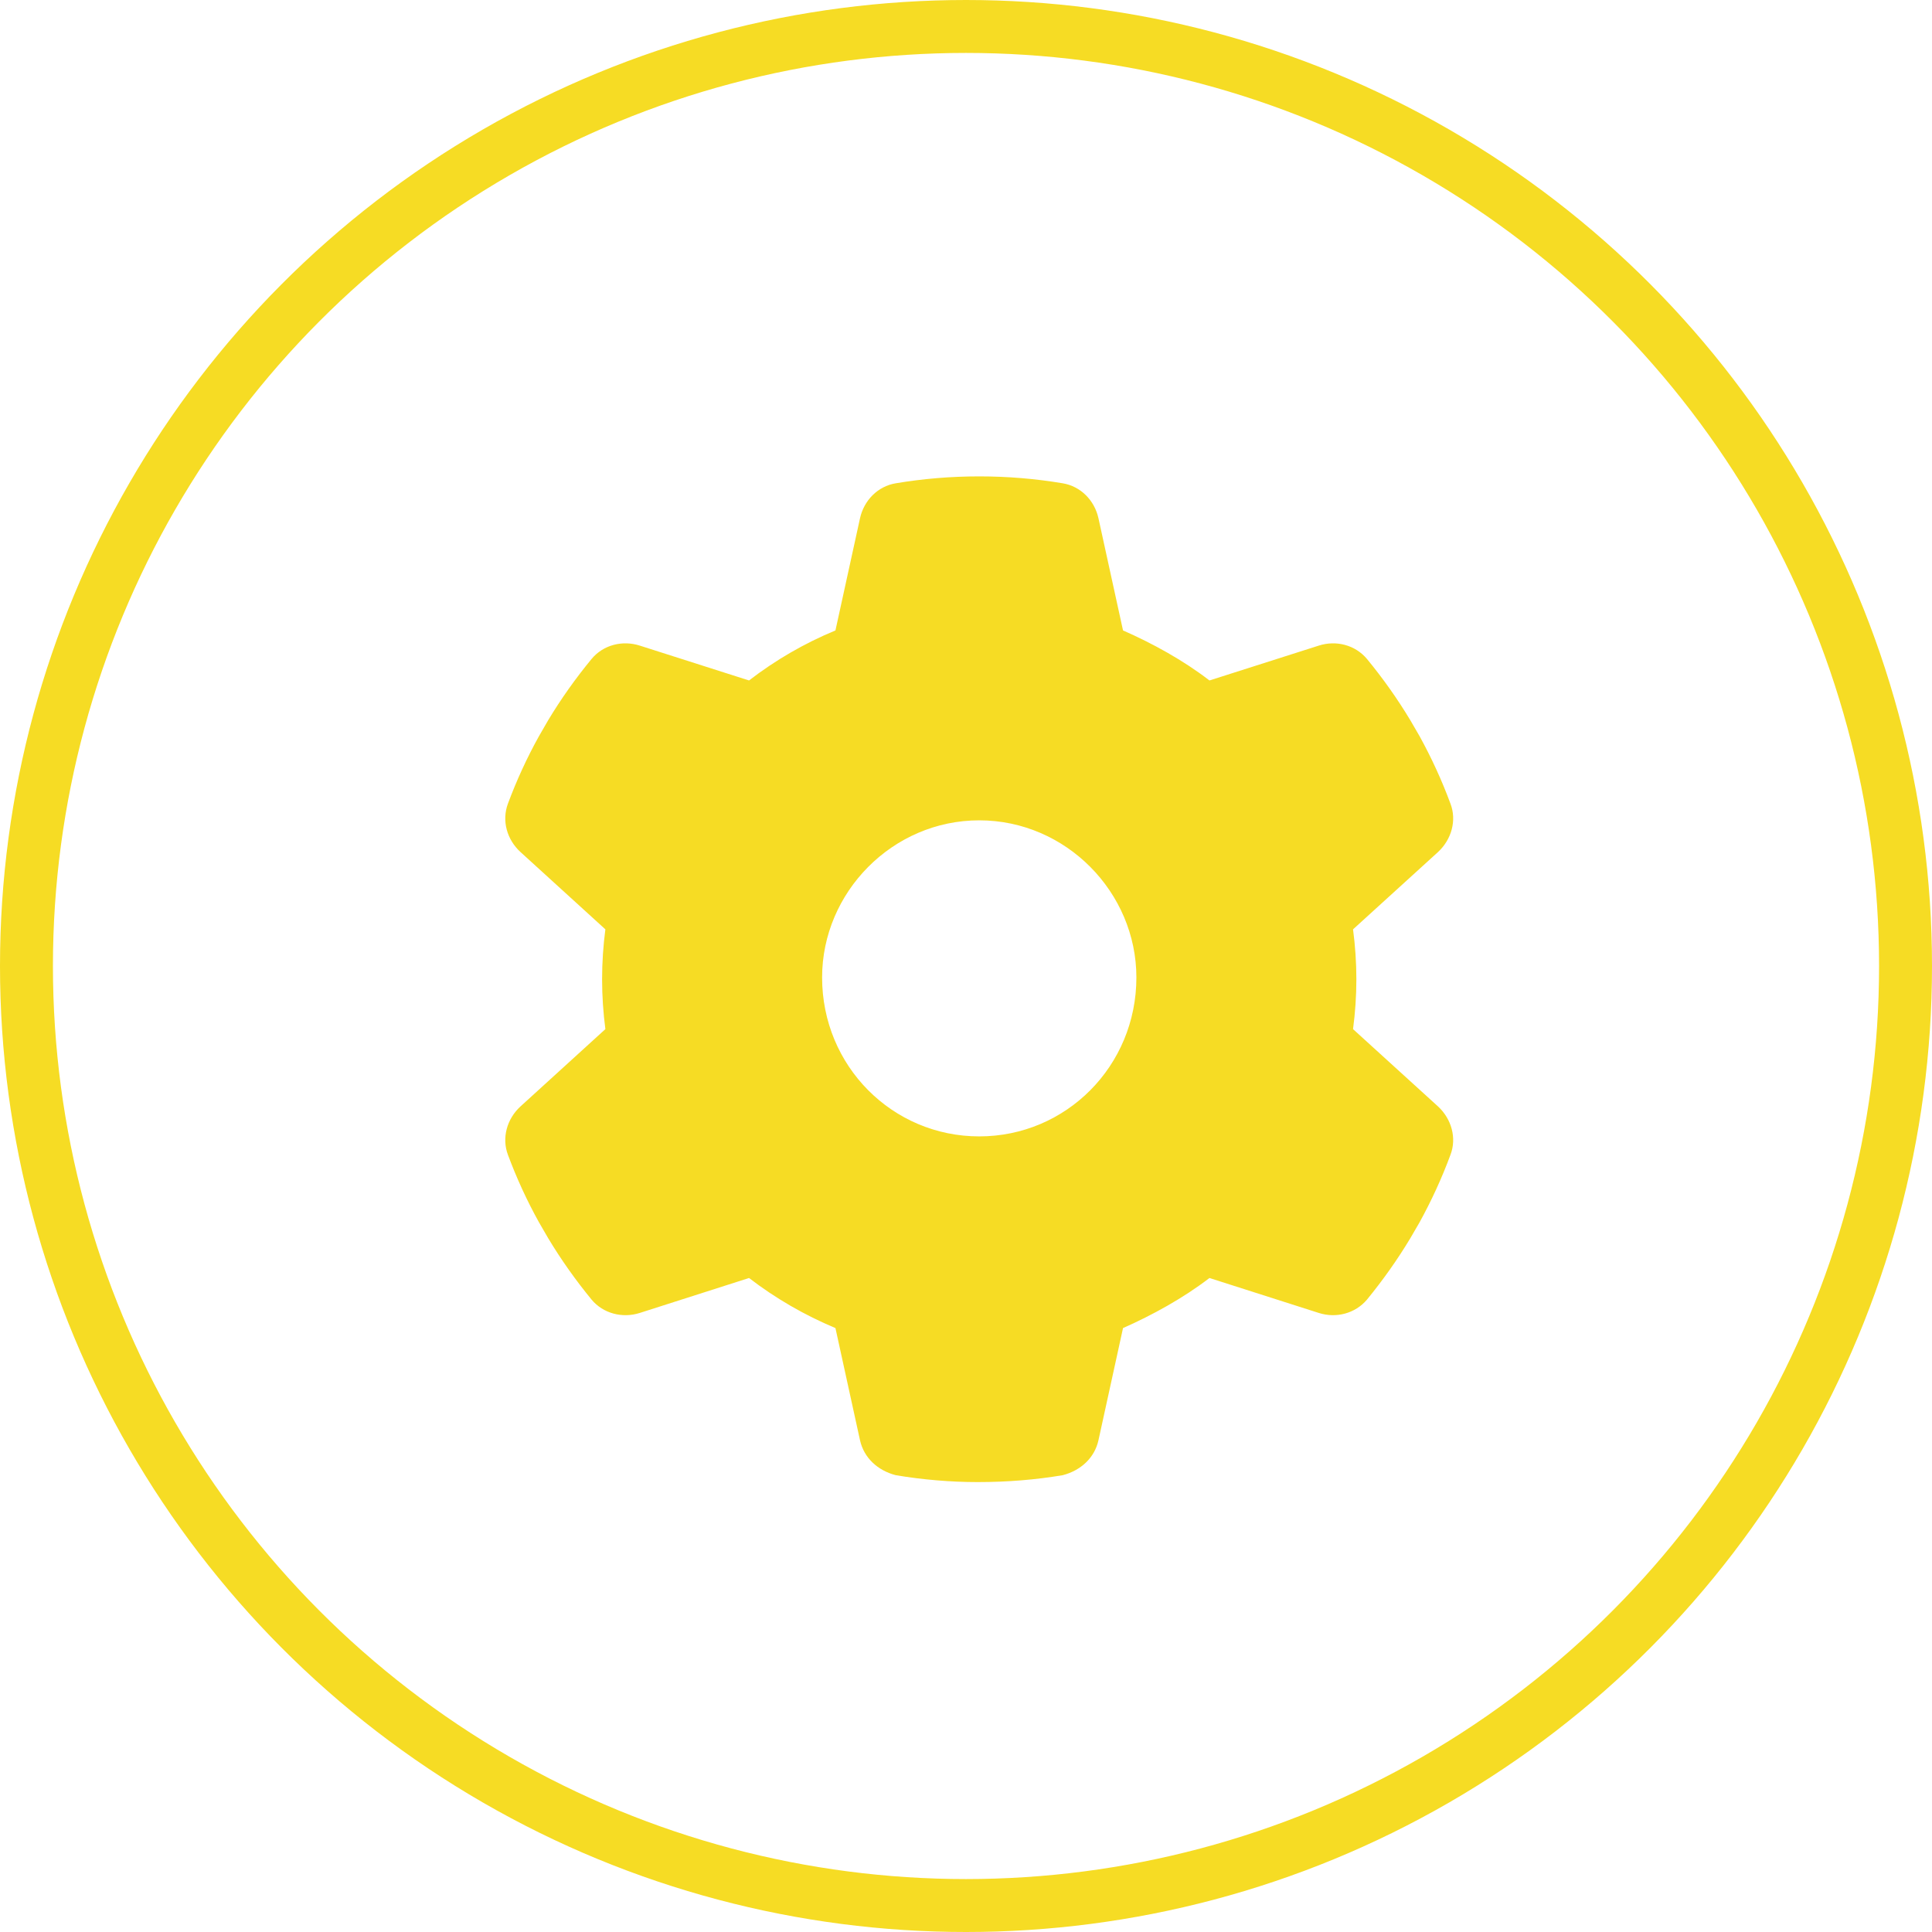 <svg width="73" height="73" viewBox="0 0 73 73" fill="none" xmlns="http://www.w3.org/2000/svg">
<circle cx="36.5" cy="36.5" r="35.5" stroke="#F6DC24" stroke-width="2"/>
<path d="M54.805 30.365C55.05 31.003 54.842 31.723 54.338 32.191L51.124 35.115C51.206 35.731 51.25 36.362 51.25 37C51.25 37.638 51.206 38.269 51.124 38.885L54.338 41.809C54.842 42.277 55.05 42.997 54.805 43.635C54.479 44.518 54.085 45.372 53.64 46.181L53.291 46.782C52.801 47.598 52.252 48.37 51.651 49.105C51.206 49.632 50.486 49.818 49.833 49.61L45.699 48.289C44.704 49.053 43.539 49.691 42.433 50.181L41.505 54.419C41.357 55.087 40.837 55.562 40.154 55.74C39.13 55.911 38.076 56 36.933 56C35.924 56 34.87 55.911 33.846 55.74C33.163 55.562 32.644 55.087 32.495 54.419L31.567 50.181C30.395 49.691 29.296 49.053 28.302 48.289L24.171 49.61C23.515 49.818 22.791 49.632 22.352 49.105C21.75 48.37 21.201 47.598 20.711 46.782L20.363 46.181C19.913 45.372 19.521 44.518 19.192 43.635C18.952 42.997 19.154 42.277 19.663 41.809L22.874 38.885C22.793 38.269 22.75 37.638 22.75 37C22.75 36.362 22.793 35.731 22.874 35.115L19.663 32.191C19.154 31.723 18.952 31.011 19.192 30.365C19.521 29.482 19.913 28.628 20.363 27.819L20.71 27.218C21.201 26.402 21.75 25.63 22.352 24.899C22.791 24.368 23.515 24.184 24.171 24.393L28.302 25.711C29.296 24.944 30.395 24.306 31.567 23.821L32.495 19.583C32.644 18.909 33.163 18.374 33.846 18.261C34.87 18.089 35.924 18 37 18C38.076 18 39.13 18.089 40.154 18.261C40.837 18.374 41.357 18.909 41.505 19.583L42.433 23.821C43.539 24.306 44.704 24.944 45.699 25.711L49.833 24.393C50.486 24.184 51.206 24.368 51.651 24.899C52.252 25.63 52.801 26.402 53.291 27.218L53.64 27.819C54.085 28.628 54.479 29.482 54.805 30.365ZM37 42.938C40.281 42.938 42.938 40.281 42.938 36.933C42.938 33.719 40.281 30.996 37 30.996C33.72 30.996 31.063 33.719 31.063 36.933C31.063 40.281 33.72 42.938 37 42.938Z" fill="#F6DC24"/>
</svg>

